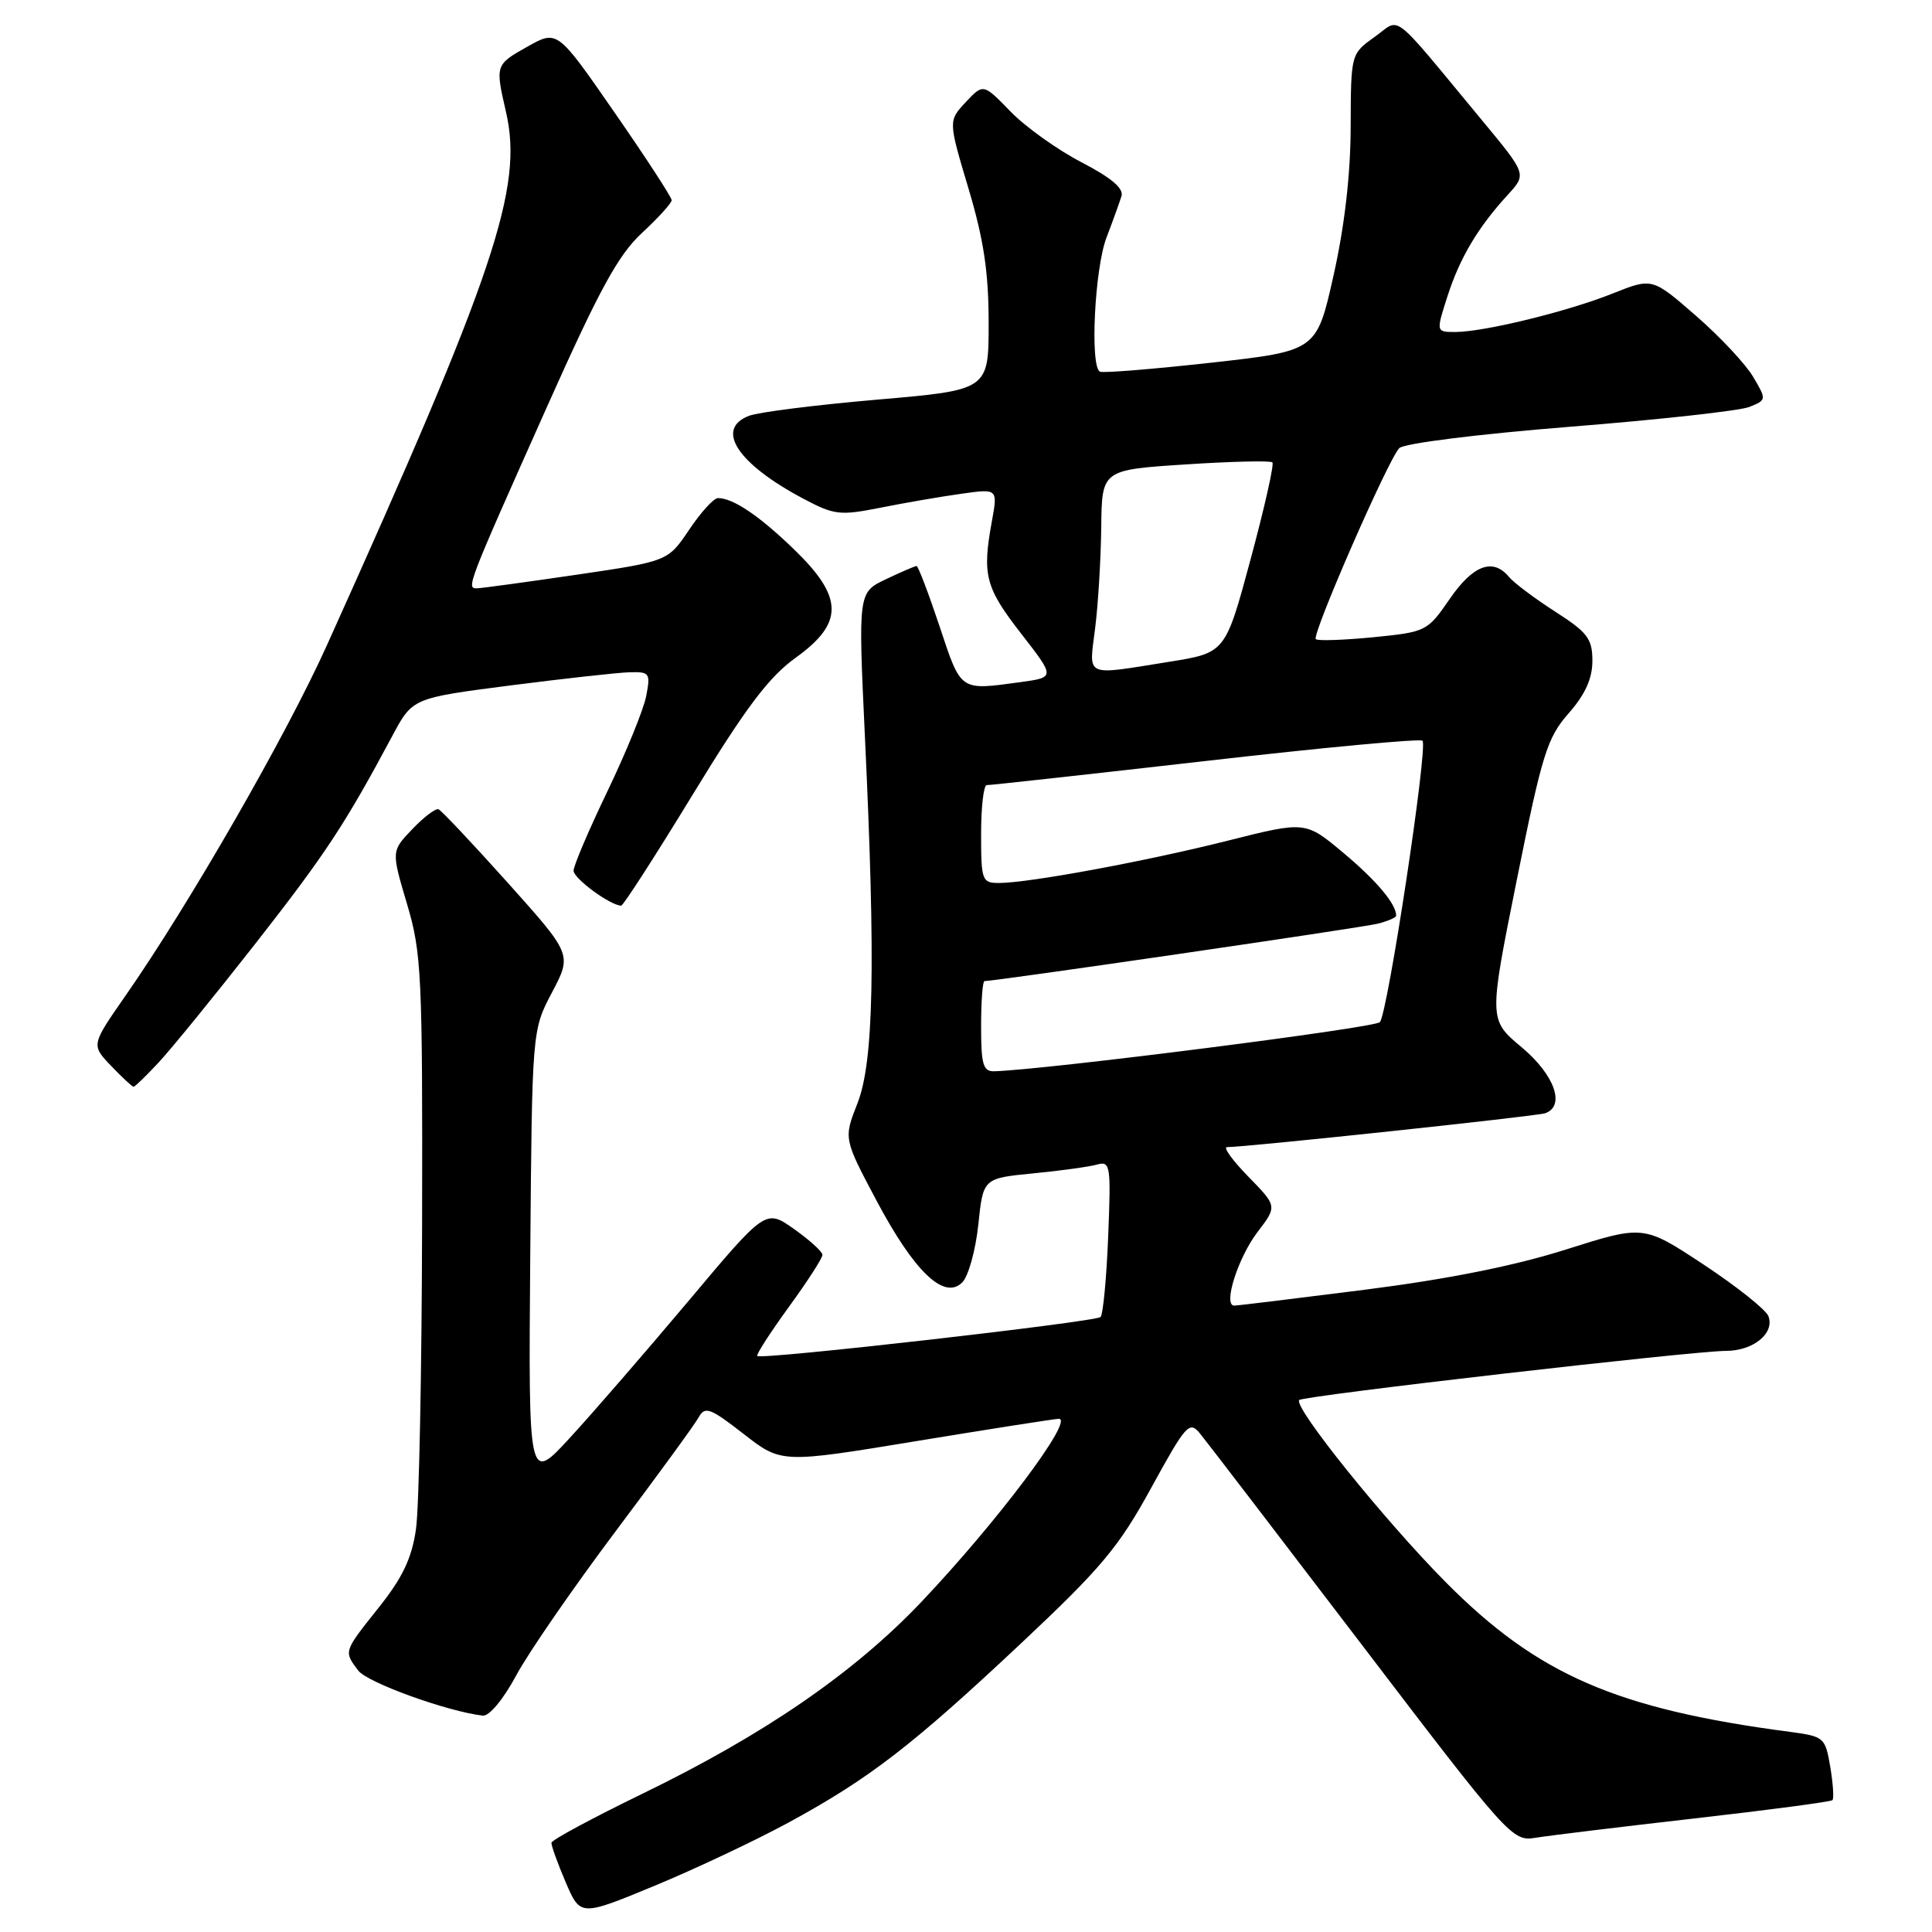 <?xml version="1.0" encoding="UTF-8" standalone="no"?>
<!DOCTYPE svg PUBLIC "-//W3C//DTD SVG 1.1//EN" "http://www.w3.org/Graphics/SVG/1.1/DTD/svg11.dtd" >
<svg xmlns="http://www.w3.org/2000/svg" xmlns:xlink="http://www.w3.org/1999/xlink" version="1.1" viewBox="0 0 256 256">
 <g >
 <path fill="currentColor"
d=" M 104.50 241.49 C 115.20 235.67 120.86 231.31 135.35 217.70 C 145.92 207.77 148.24 205.01 152.53 197.17 C 157.16 188.73 157.60 188.23 159.00 189.94 C 159.82 190.94 169.46 203.53 180.42 217.90 C 199.85 243.40 200.41 244.02 203.42 243.52 C 205.11 243.24 214.58 242.09 224.46 240.96 C 234.33 239.84 242.59 238.74 242.81 238.53 C 243.02 238.31 242.89 236.33 242.52 234.12 C 241.86 230.22 241.70 230.08 237.17 229.48 C 214.17 226.45 203.73 221.91 191.57 209.65 C 183.44 201.45 171.30 186.36 172.16 185.51 C 172.72 184.94 224.30 179.01 228.68 179.00 C 232.33 179.00 235.19 176.66 234.32 174.39 C 233.99 173.54 230.14 170.47 225.75 167.57 C 217.78 162.31 217.78 162.31 207.55 165.55 C 200.73 167.72 191.82 169.50 180.82 170.90 C 171.75 172.05 163.97 173.00 163.54 173.00 C 162.02 173.00 164.04 166.64 166.63 163.25 C 169.24 159.83 169.24 159.83 165.41 155.91 C 163.31 153.76 162.04 152.00 162.58 152.00 C 165.15 152.00 203.65 147.90 204.75 147.51 C 207.46 146.54 205.99 142.42 201.63 138.77 C 197.26 135.12 197.26 135.12 200.98 116.61 C 204.34 99.89 205.00 97.77 207.85 94.52 C 210.05 92.02 211.00 89.91 211.00 87.57 C 211.00 84.64 210.37 83.80 206.08 81.05 C 203.37 79.31 200.61 77.24 199.95 76.45 C 197.83 73.88 195.19 74.86 192.09 79.37 C 189.13 83.66 188.98 83.74 181.95 84.44 C 178.02 84.82 174.60 84.94 174.35 84.69 C 173.79 84.12 183.93 60.90 185.41 59.38 C 186.03 58.75 195.76 57.53 208.00 56.55 C 219.82 55.61 230.54 54.43 231.80 53.92 C 234.09 53.00 234.09 52.96 232.30 49.93 C 231.31 48.25 227.90 44.60 224.71 41.83 C 218.93 36.80 218.93 36.80 213.71 38.88 C 207.75 41.27 196.74 43.96 192.89 43.99 C 190.27 44.00 190.27 44.00 191.80 39.25 C 193.44 34.15 195.84 30.12 199.81 25.79 C 202.29 23.08 202.29 23.08 196.40 15.97 C 184.00 1.02 185.71 2.36 182.14 4.90 C 179.00 7.14 179.00 7.14 178.97 16.82 C 178.96 23.12 178.16 30.00 176.70 36.50 C 174.46 46.50 174.46 46.50 160.48 48.06 C 152.79 48.91 146.16 49.45 145.75 49.25 C 144.41 48.60 145.04 35.62 146.61 31.50 C 147.45 29.30 148.34 26.82 148.60 26.00 C 148.93 24.97 147.26 23.56 143.30 21.50 C 140.12 19.85 135.89 16.83 133.90 14.78 C 130.29 11.06 130.29 11.06 127.97 13.53 C 125.65 16.01 125.65 16.01 128.32 24.95 C 130.35 31.74 131.00 36.04 131.00 42.79 C 131.00 51.68 131.00 51.68 116.27 52.95 C 108.17 53.65 100.52 54.61 99.27 55.09 C 94.69 56.83 97.69 61.43 106.43 66.07 C 110.55 68.26 111.29 68.34 116.68 67.27 C 119.88 66.63 124.69 65.80 127.36 65.43 C 132.22 64.74 132.22 64.74 131.42 69.12 C 130.13 76.20 130.56 77.85 135.30 83.95 C 139.81 89.75 139.81 89.75 135.26 90.38 C 127.11 91.49 127.39 91.69 124.50 83.00 C 123.03 78.60 121.66 75.00 121.45 75.00 C 121.24 75.00 119.41 75.79 117.39 76.75 C 113.71 78.50 113.71 78.50 114.60 97.50 C 116.04 127.87 115.78 140.70 113.62 146.19 C 111.78 150.87 111.78 150.87 116.14 159.08 C 121.15 168.52 125.12 172.31 127.50 169.93 C 128.32 169.11 129.27 165.67 129.63 162.29 C 130.27 156.13 130.27 156.13 136.89 155.48 C 140.52 155.13 144.34 154.60 145.37 154.31 C 147.13 153.82 147.22 154.40 146.84 163.84 C 146.62 169.37 146.16 174.17 145.83 174.51 C 145.17 175.16 100.86 180.20 100.34 179.68 C 100.17 179.50 102.05 176.59 104.51 173.20 C 106.98 169.81 108.99 166.69 108.98 166.27 C 108.97 165.84 107.27 164.31 105.21 162.85 C 101.46 160.20 101.46 160.20 91.26 172.35 C 85.64 179.03 78.57 187.20 75.53 190.50 C 70.02 196.50 70.02 196.50 70.26 166.50 C 70.50 136.50 70.50 136.50 73.15 131.49 C 75.79 126.47 75.79 126.47 67.30 116.99 C 62.62 111.77 58.48 107.38 58.10 107.23 C 57.72 107.09 56.15 108.27 54.63 109.87 C 51.85 112.77 51.85 112.77 53.92 119.74 C 55.86 126.25 56.00 129.06 55.93 162.11 C 55.89 181.57 55.53 199.80 55.12 202.61 C 54.57 206.46 53.36 209.02 50.20 212.99 C 45.49 218.90 45.53 218.79 47.48 221.37 C 48.69 222.96 59.29 226.79 63.97 227.33 C 64.82 227.43 66.70 225.17 68.40 222.00 C 70.03 218.97 75.93 210.43 81.50 203.00 C 87.08 195.57 92.07 188.74 92.58 187.80 C 93.41 186.30 94.09 186.55 98.53 190.00 C 103.53 193.90 103.53 193.90 121.45 190.95 C 131.31 189.33 139.79 188.00 140.30 188.00 C 142.40 188.00 132.10 201.71 122.05 212.30 C 113.14 221.68 101.22 229.87 85.06 237.71 C 78.50 240.90 73.11 243.80 73.07 244.17 C 73.03 244.53 73.88 246.88 74.95 249.39 C 76.90 253.94 76.90 253.94 86.70 249.89 C 92.09 247.66 100.10 243.88 104.50 241.49 Z  M 21.05 140.75 C 22.72 138.96 28.48 131.88 33.87 125.00 C 43.14 113.15 45.72 109.23 51.99 97.50 C 54.66 92.50 54.66 92.50 67.58 90.83 C 74.69 89.92 81.79 89.13 83.38 89.08 C 86.09 89.00 86.22 89.18 85.62 92.25 C 85.27 94.04 82.96 99.70 80.49 104.84 C 78.02 109.98 76.00 114.72 76.00 115.37 C 76.00 116.41 80.90 120.00 82.31 120.00 C 82.59 120.00 86.87 113.35 91.83 105.22 C 98.84 93.73 101.87 89.72 105.42 87.16 C 111.83 82.56 111.79 79.16 105.25 72.83 C 100.61 68.34 97.15 66.00 95.13 66.00 C 94.58 66.00 92.86 67.88 91.32 70.19 C 88.50 74.37 88.50 74.37 76.50 76.14 C 69.90 77.11 63.95 77.92 63.27 77.95 C 61.73 78.01 61.77 77.90 72.53 53.79 C 79.44 38.32 81.92 33.78 85.07 30.86 C 87.23 28.86 89.00 26.91 89.00 26.53 C 89.00 26.14 85.59 20.90 81.42 14.89 C 73.85 3.96 73.85 3.96 69.92 6.16 C 65.62 8.58 65.61 8.60 67.05 14.85 C 69.36 24.88 65.60 36.08 43.33 85.47 C 37.92 97.48 25.05 119.86 16.60 131.98 C 12.08 138.47 12.08 138.47 14.72 141.23 C 16.18 142.76 17.52 144.00 17.70 144.00 C 17.88 144.00 19.39 142.54 21.05 140.75 Z  M 130.00 136.00 C 130.00 132.70 130.20 130.00 130.45 130.00 C 131.93 130.00 180.48 122.92 182.52 122.40 C 183.89 122.06 185.00 121.58 185.00 121.33 C 185.00 119.78 182.40 116.69 178.02 113.02 C 172.98 108.80 172.98 108.80 162.74 111.38 C 151.88 114.12 136.31 117.00 132.37 117.00 C 130.12 117.00 130.00 116.67 130.00 110.50 C 130.00 106.92 130.34 104.02 130.75 104.03 C 131.16 104.05 144.20 102.61 159.72 100.84 C 175.24 99.06 188.18 97.85 188.49 98.15 C 189.24 98.91 183.89 134.26 182.84 135.44 C 182.18 136.20 138.63 141.74 131.75 141.95 C 130.27 141.99 130.00 141.07 130.00 136.00 Z  M 145.11 83.25 C 145.51 80.09 145.87 74.07 145.92 69.88 C 146.00 62.26 146.00 62.26 157.08 61.54 C 163.17 61.14 168.36 61.02 168.60 61.27 C 168.85 61.52 167.55 67.29 165.71 74.11 C 162.37 86.50 162.37 86.50 154.93 87.69 C 143.54 89.51 144.29 89.85 145.11 83.25 Z "/>
</g>
</svg>